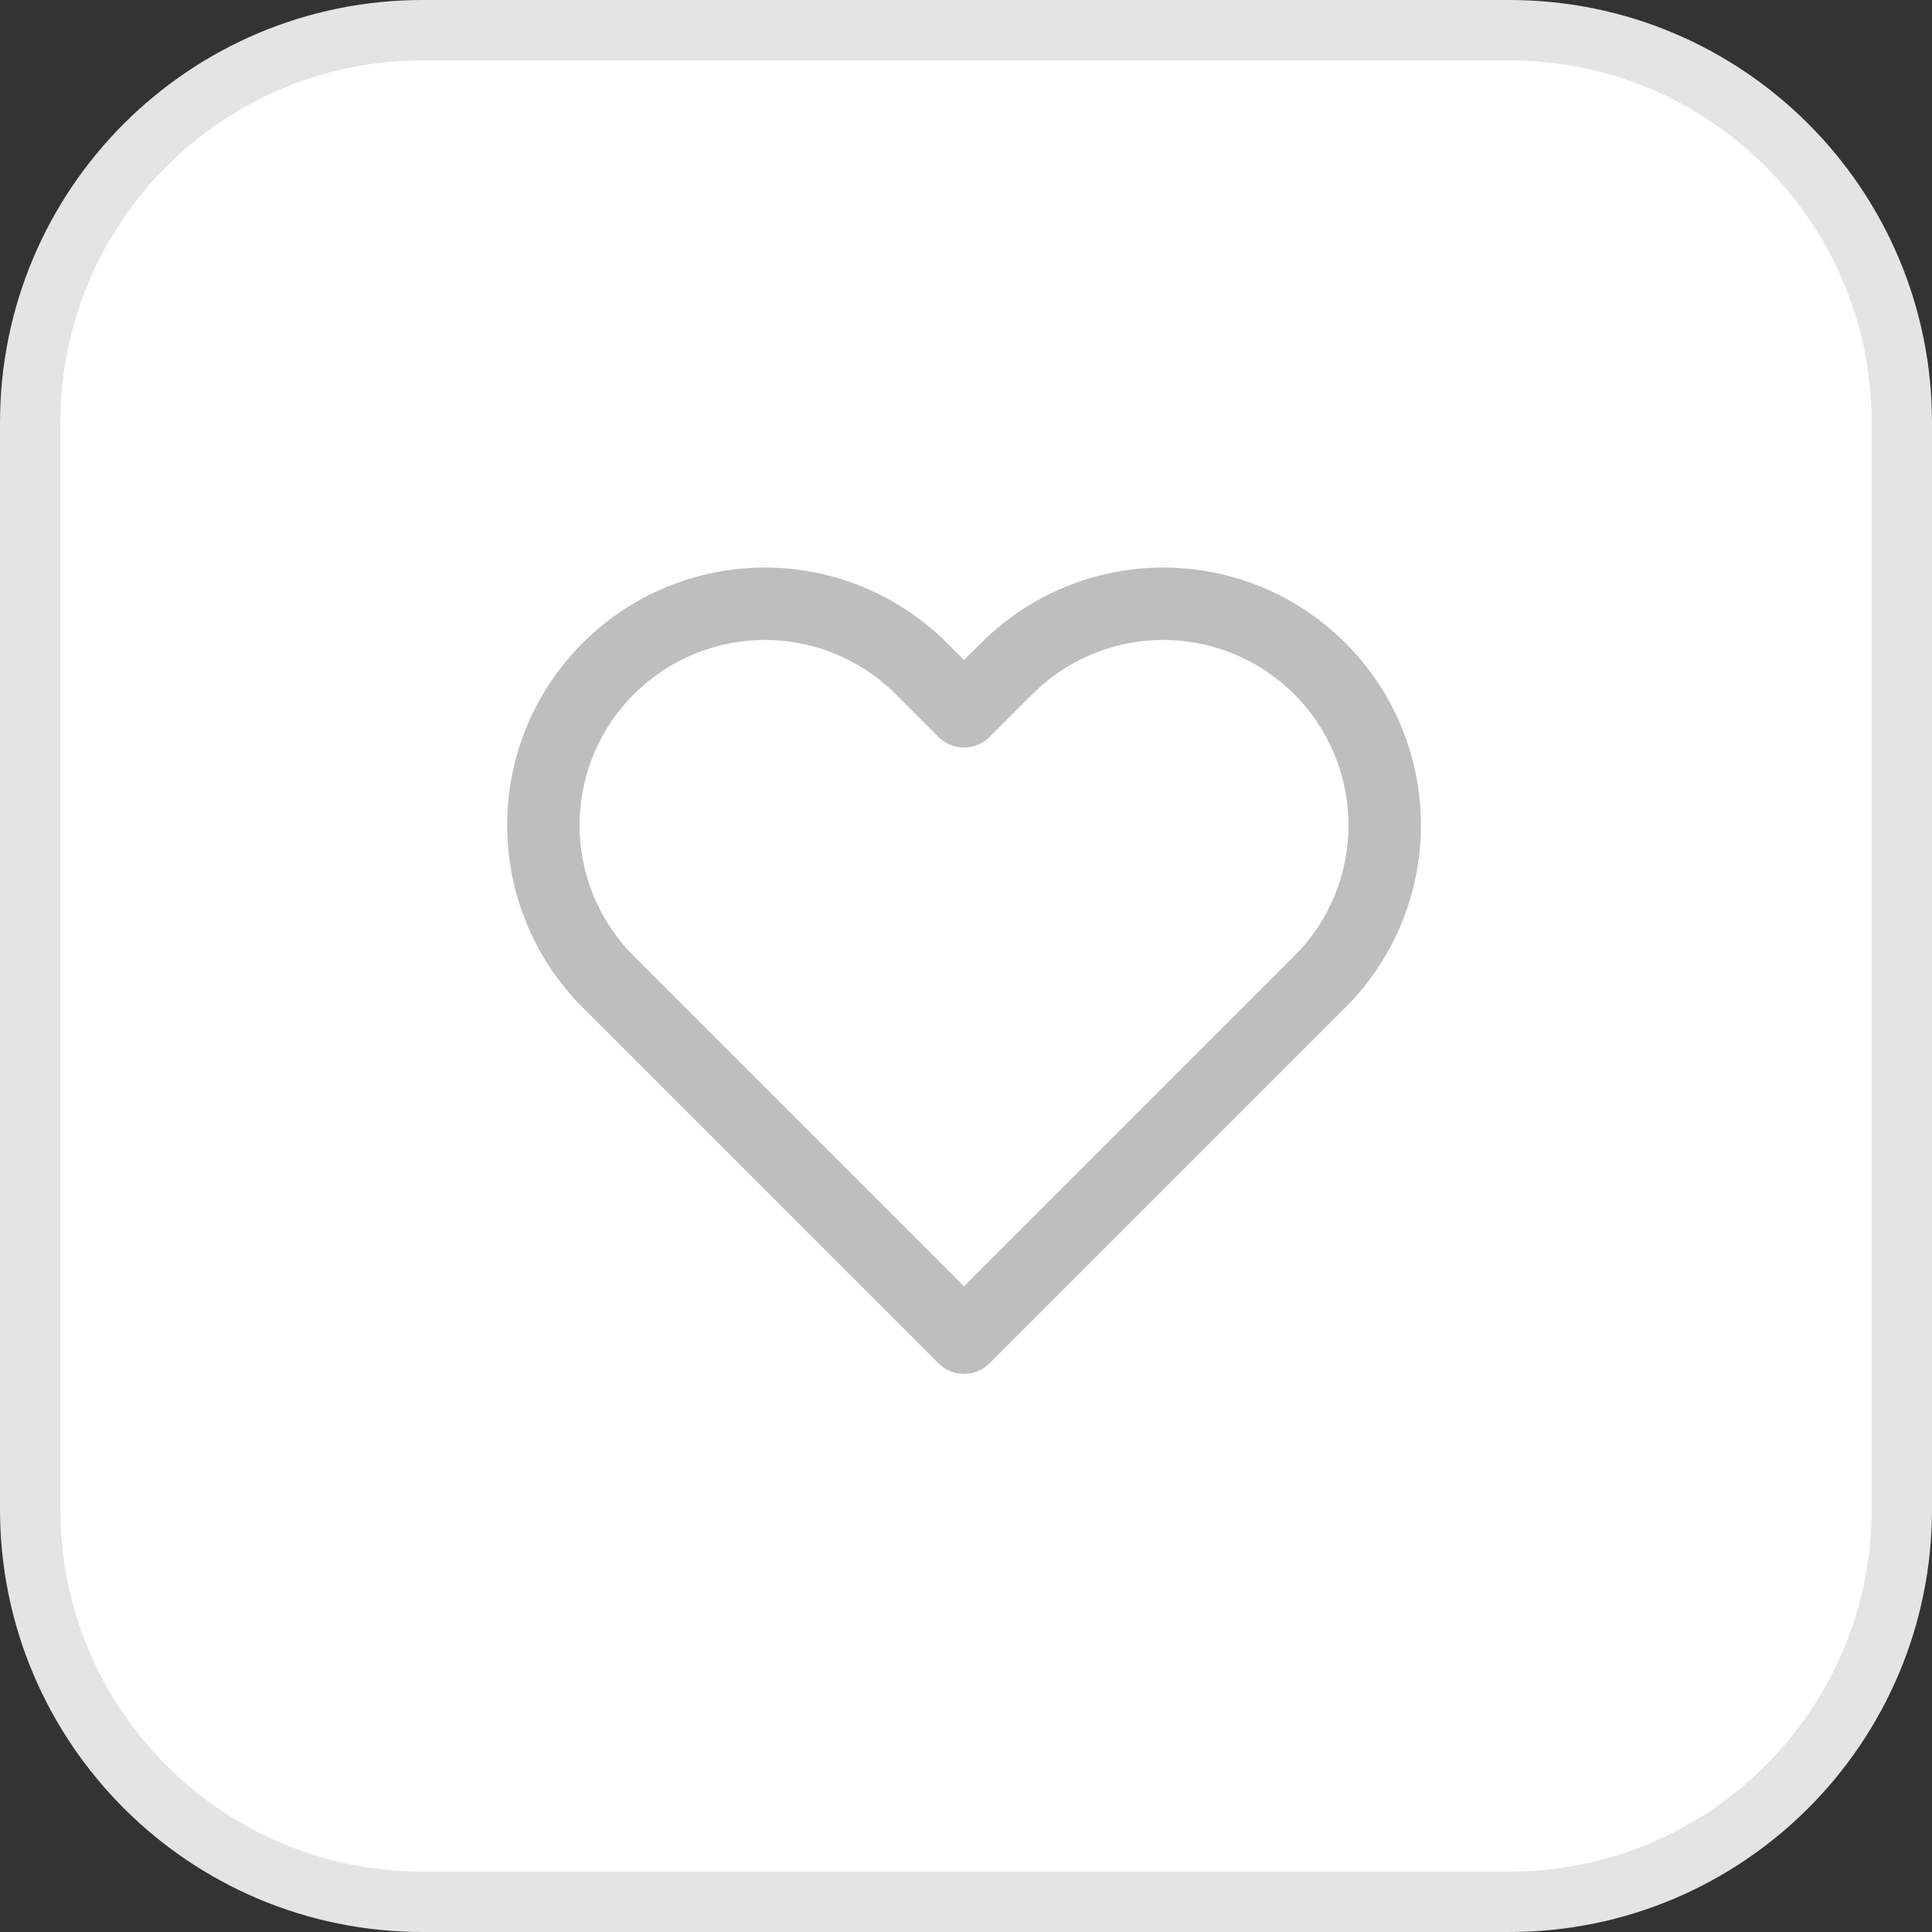 <svg width="32" height="32" viewBox="0 0 32 32" fill="none" xmlns="http://www.w3.org/2000/svg">
<rect x="0" y="0" width="32" height="32" fill="#333333" stroke="none"/>
<g clip-path="url(#clip0_33_30)">
<path d="M25 0.5H7C3.41 0.5 0.5 3.41 0.5 7V25C0.5 28.59 3.41 31.5 7 31.5H25C28.59 31.5 31.5 28.59 31.5 25V7C31.5 3.41 28.59 0.5 25 0.5Z" fill="white" stroke="#E4E4E4"/>
<path d="M21.861 11.075C21.52 10.734 21.116 10.464 20.671 10.279C20.226 10.095 19.749 10 19.267 10C18.786 10 18.309 10.095 17.864 10.279C17.419 10.464 17.015 10.734 16.674 11.075L15.967 11.781L15.261 11.075C14.573 10.387 13.64 10 12.668 10C11.695 10 10.762 10.387 10.074 11.075C9.386 11.762 9 12.695 9 13.668C9 14.641 9.386 15.573 10.074 16.261L10.781 16.968L15.967 22.155L21.154 16.968L21.861 16.261C22.201 15.921 22.472 15.516 22.656 15.072C22.84 14.627 22.935 14.149 22.935 13.668C22.935 13.186 22.84 12.709 22.656 12.264C22.472 11.819 22.201 11.415 21.861 11.075Z" stroke="#BEBEBE" stroke-width="1.2" stroke-linecap="round" stroke-linejoin="round"/>
</g>
<defs>
<clipPath id="clip0_33_30">
<rect width="32" height="32" fill="white"/>
</clipPath>
</defs>
</svg>
